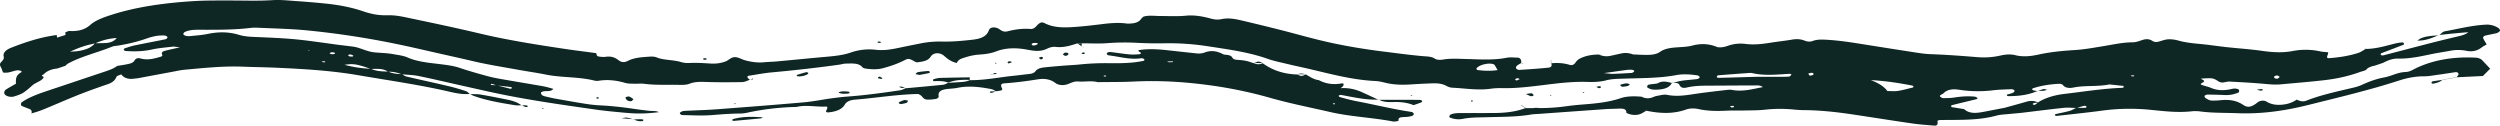 <svg width="199" height="10" fill="none" xmlns="http://www.w3.org/2000/svg"><path d="m198.218 5.467-.58.584-2.125.102.022.012c.048-.068.109-.132.143-.201.069-.13-.058-.242-.231-.217-.444.063-.883.136-1.327.196-.389.052-.78.132-1.168.132-.707 0-1.354.13-1.963.327-2.343.762-4.806 1.342-7.242 1.951-1.803.452-3.694.738-5.668.657-.963-.039-1.933-.01-2.888-.132a2.876 2.876 0 0 0-.678-.024c-1.088.128-2.157.007-3.219-.1a16.499 16.499 0 0 0-3.899.043c-1.22.166-2.454.29-3.683.429a.208.208 0 0 1-.141-.052c-.019-.019.013-.081.04-.088.372-.087.758-.154 1.122-.255.2-.055.365-.166.545-.253.218.004.437.013.655.006.157-.006.199-.068.109-.139-.027-.02-.112-.031-.155-.019-.199.05-.393.11-.59.168-.34-.005-.689-.045-1.019-.01-1.122.117-2.239.265-3.359.396-.279.033-.564.05-.843.081-.394.044-.814.047-1.17.144-1.357.37-2.777.334-4.197.345-.114 0-.229 0-.341.01-.053.005-.098.035-.149.052.048.31-.021.409-.292.384-.564-.048-1.133-.084-1.686-.166-1.503-.216-2.995-.453-4.492-.68-1.333-.203-2.676-.366-4.051-.383a9.23 9.23 0 0 1-.851-.041 10.947 10.947 0 0 0-2.381.008c-.502.056-1.021.049-1.532.06-.513.011-1.026-.006-1.537.018-.747.037-1.479.026-2.197-.13-.335-.072-.689-.07-1 .04-1.032.367-2.082.31-3.149.092-.037-.016-.072-.035-.114-.045-.029-.007-.064-.002-.096-.004.077.01.152.023.229.033-.17.096-.327.21-.519.283-.332.126-.808.069-1.096-.108.03-.317-.281-.343-.651-.325-.341.015-.681.017-1.019.04-1.747.122-3.495.249-5.242.375-.226.016-.457.018-.676.054-1.167.199-2.364.178-3.553.215-.622.019-1.242.003-1.854.126a1.798 1.798 0 0 1-.984-.076c-.048-.017-.119-.056-.114-.076.016-.066.037-.154.106-.186.296-.133.649-.12.984-.12.851-.006 1.703.003 2.554-.006.859-.009 1.689-.106 2.444-.397l-.019.013.673-.006-.011-.013h.384l-.011.012a15.4 15.4 0 0 0 2.21-.146c.444-.062.899-.107 1.351-.142 1.021-.078 2.024-.178 2.96-.495.516-.175 1.104-.171 1.679-.121l-.019-.012c.234.124.495.178.785.097.154-.044.292-.122.452-.15.268-.046.58-.133.816-.084.75.152 1.45.043 2.17-.066.825-.125 1.66-.216 2.493-.315.165-.019.348-.04.502-.012.873.16 1.639-.068 2.458-.223-.2-.16-.431-.134-.636-.132-1.303.002-2.606.012-3.907.019-.513.002-1.016.03-1.505.144-.33.078-.506.001-.604-.229-.072-.164-.362-.138-.582-.145l.021.017c.266-.064.524-.147.798-.187.388-.057.79-.076 1.178-.126.085-.01.199-.087.21-.14.008-.047-.093-.14-.17-.153-.561-.085-1.138-.128-1.697-.024-1.335.25-2.713.232-4.075.279-.516.017-1.018.01-1.505.138-.487.128-.984.142-1.511.125-1.088-.035-2.162.086-3.226.218-1.181.145-2.354.303-3.564.277a5.387 5.387 0 0 0-.854.043c-1.034.154-2.045-.028-3.066-.074a1.074 1.074 0 0 1-.46-.128c-.327-.19-.71-.236-1.117-.222-.569.019-1.139.047-1.708.085-.689.047-1.364.036-2.026-.121-.266-.064-.543-.134-.822-.148-1.913-.09-3.644-.586-5.418-.993-.484-.111-.971-.212-1.452-.328-.585-.142-1.197-.261-1.742-.453-1.479-.525-3.099-.741-4.71-.989a20.328 20.328 0 0 0-3.564-.24 30.152 30.152 0 0 1-2.056-.035 18.37 18.37 0 0 0-2.391.022c-.676.056-1.367.012-2.054.014l.024.017h-.383l.016-.015c-.56.183-1.111.362-1.784.28-.19-.022-.453.056-.62.14-.404.203-.83.215-1.29.136l-.33-.058c-.853-.157-1.68-.154-2.47.151-.4.154-.844.215-1.301.244-.519.033-.99.161-1.439.326a.606.606 0 0 0-.372.355l.016-.01c-.463-.096-.742-.32-1.02-.565-.329-.294-.86-.282-1.07.059-.216.348-.631.39-1.065.452-.077.012-.197-.054-.276-.099-.338-.194-.45-.218-.687-.095-.54.28-1.133.491-1.77.661-.453.121-.892.094-1.341.038-.104-.012-.242-.048-.288-.102-.305-.377-.845-.306-1.343-.301-.165.002-.327.059-.494.083-1.782.25-3.578.45-5.38.615-.618.057-1.222.174-1.83.268-.187.03-.147.166.1.34l-.018-.016c-.202.064-.402.178-.607.182-.968.017-1.939.022-2.904-.01-.468-.015-.883-.023-1.309.145-.223.088-.55.095-.827.086-.91-.027-1.827.038-2.731-.081-.274-.037-.57-.002-.851-.01-.226-.007-.474 0-.67-.058-.7-.202-1.405-.301-2.165-.173a.88.88 0 0 1-.336-.024c-1.24-.307-2.593-.22-3.85-.474-.708-.142-1.434-.245-2.15-.373-1.207-.218-2.425-.408-3.606-.685-.966-.227-1.937-.442-2.905-.66-1.077-.243-2.151-.497-3.24-.719a67.86 67.86 0 0 0-7.162-1.085c-1.295-.123-2.614-.146-3.923-.208a3.129 3.129 0 0 0-.51.017c-1.3.156-2.612.15-3.926.147-.45-.001-.923-.013-1.314.179-.072.036-.127.133-.106.19.021.052.143.106.237.125a1.1 1.1 0 0 0 .337.007c.45-.049.913-.076 1.34-.166.857-.18 1.68-.182 2.498.067.367.113.758.149 1.162.166 3.144.135 3.33.154 6.546.603.335.047.673.081 1.008.125.223.029.457.048.665.105.468.128.907.345 1.388.395.5.052 1.021.052 1.516.145.383.071.806.116 1.123.257.837.372 1.808.438 2.752.557.508.064.987.132 1.453.291.704.24 1.444.445 2.178.646.367.1.752.173 1.135.24 1.102.194 2.208.373 3.309.568.271.049.527.132.798.203-.21.286-.633.11-.888.234-.043.02-.107.057-.102.081.014.066.035.142.096.189a.896.896 0 0 0 .293.109c.269.064.537.126.811.175.769.137 1.54.275 2.317.398.385.06.782.11 1.178.128.973.044 1.923.161 2.87.302.332.05.67.086 1.008.128.27.033.569-.018.824.112-1.003.121-1.683.14-2.66.05-.79-.074-1.585-.142-2.364-.254-2.564-.367-5.13-.726-7.636-1.242-1.032-.213-2.053-.45-3.08-.678-1.133-.253-2.258-.521-3.401-.755-.429-.087-.897-.094-1.346-.137a2.635 2.635 0 0 0-1.077-.203c-.383-.275-.886-.228-1.375-.22-1.107-.394-1.402-.441-2.086-.328a9.386 9.386 0 0 0 2.104.313c.41.199.889.218 1.375.22.317.16.69.199 1.075.202.127.068.236.167.383.2 1.106.26 2.226.498 3.332.76.474.11.934.249 1.383.396.136.045.218.158.327.24l.022-.018c-.588.06-1.133-.054-1.673-.179-2.37-.55-4.83-.895-7.258-1.312-2.102-.362-4.27-.49-6.437-.59-.912-.042-1.827-.05-2.74-.087-1.553-.06-3.077.104-4.603.242-.338.03-.665.106-.995.167-.878.162-1.755.329-2.633.491-.165.03-.335.049-.503.064-.465.045-.758-.105-.949-.365l.019.014c-.133.062-.349.11-.38.189-.11.263-.299.455-.684.587-.798.273-1.59.555-2.36.86-.962.383-1.893.797-2.848 1.186-.284.116-.598.2-.899.298l.021.012c.024-.147.054-.296-.191-.388-.192-.072-.386-.143-.57-.227-.114-.051-.098-.238-.002-.304.593-.41 1.34-.672 2.099-.925 1.462-.486 2.92-.98 4.385-1.468.405-.135.812-.265 1.11-.499l-.02.01c.33-.057.666-.1.985-.178.146-.036.319-.121.372-.21.096-.164.229-.283.49-.212.6.166 1.114.014 1.638-.139.122-.034.138-.102.096-.185-.067-.126.037-.229.194-.272.354-.097.72-.17 1.234-.286-.295-.029-.447-.069-.582-.053-.562.064-1.133.109-1.668.228-.67.15-1.333.163-2.019.12-.138-.009-.218-.049-.205-.135.006-.031.05-.075.096-.089.253-.08.503-.171.771-.226.814-.17 1.639-.32 2.453-.489.077-.015.165-.114.157-.17-.006-.046-.139-.12-.219-.124a3.214 3.214 0 0 0-.673.031c-.27.049-.54.123-.787.211-.707.248-1.454.425-2.231.553-.165.027-.354.033-.492.088-1.157.471-2.468.772-3.524 1.352-.085.047-.136.118-.205.177l.027-.012-.716.239.03-.014c-.458.052-.82.197-1.06.462l.03-.017c-.229.116-.229.116.003.247l-.027-.017c-.122.319-.627.417-.896.655-.234.207-.468.422-.747.602-.197.125-.463.21-.716.29-.263.082-.617-.004-.742-.16-.093-.116-.05-.305.12-.41.244-.153.508-.295.763-.442-.008-.334-.037-.67.426-.91.026-.014.02-.094 0-.101-.094-.03-.203-.066-.298-.057-.386.036-.705.26-1.16.17-.053-.136-.09-.283-.167-.418-.086-.147-.11-.282.034-.419.128-.124.231-.254.192-.415-.083-.348.226-.572.63-.73 1.13-.437 2.295-.829 3.601-.998l-.01-.012c.007.076.018.152.026.228l-.008-.005c.237-.075.474-.147.708-.222l-.035.025c0-.085 0-.17.003-.255l.024.014c.1-.033.207-.097.305-.092.684.04 1.221-.107 1.63-.47.418-.371 1.009-.59 1.628-.792C10.875.53 13.107.236 15.388.09c.963-.06 1.939-.049 2.91-.05 1.14-.002 2.28.045 3.42-.03.559-.036 1.138.024 1.705.064.851.06 1.702.127 2.545.215 1.019.106 2.014.294 2.923.606.628.216 1.253.345 1.96.32.644-.02 1.245.121 1.838.246 1.846.386 3.692.778 5.514 1.21 2.151.511 4.367.863 6.59 1.197.886.133 1.782.244 2.66.362.05.114.024.246.231.273.165.023.349.045.508.021.444-.064.745.036 1.035.262.242.188.468.207.753.06.532-.275 1.157-.296 1.776-.34.163-.011.362.003.495.056.601.248 1.338.185 1.963.38.197.06.45.084.667.072.575-.033 1.139.012 1.708.045.407.024.798-.033 1.154-.163.29-.107.452-.384.835-.342.261.027.484.183.745.25.479.127.976.205 1.505.151.338-.034.681-.036 1.019-.067 1.3-.12 2.596-.251 3.896-.366.681-.06 1.354-.126 1.974-.34a4.482 4.482 0 0 1 1.992-.22c.707.082 1.356-.05 2.008-.19.54-.115 1.088-.22 1.63-.33a7.71 7.71 0 0 1 1.692-.132c.8.014 1.59-.06 2.38-.15.697-.078 1.128-.28 1.296-.752.098-.282.55-.303.893-.045.178.134.37.187.585.132.593-.153 1.186-.24 1.833-.19.245.018.372-.124.5-.257.266-.277.396-.322.644-.196.747.38 1.598.352 2.452.288.68-.05 1.356-.128 2.029-.211.678-.085 1.348-.15 2.037-.056.11.014.229.004.34-.003.365-.024.647-.127.799-.357.042-.066.122-.121.191-.189.431-.128.891-.048 1.34-.05.684 0 1.362.042 2.048-.026.695-.067 1.362.064 1.998.237.276.075.537.1.827.038.583-.12 1.133-.006 1.67.122 1.019.24 2.035.488 3.046.744 1.01.256 2.005.539 3.018.788 1.713.422 3.479.722 5.277.942 1.008.123 2.013.265 3.029.351.346.03.66.018.931.194.168.11.426.116.649.078.617-.105 1.229-.06 1.859-.045 1.072.028 2.163.11 3.227-.1.26-.052.563-.014.848-.01.186.001.295.119.314.332.002.036-.019.073-.029.109l.018-.014c-.12.076-.258.144-.354.232-.055.052-.082.146-.047.203.031.053.162.123.239.117.782-.05 1.564-.102 2.338-.181.279-.03.26-.208.223-.359l-.018.012c.51-.05 1-.02 1.476.123.188.057.351-.003.478-.2a.92.92 0 0 1 .405-.333c.425-.2.904-.284 1.423-.287l-.019-.014c.282.128.588.192.928.123.314-.063.62-.14.934-.203.335-.067.646-.012.941.1l-.021-.013c.34.012.684.034 1.024.036.407.003.808-.036 1.101-.242.335-.234.755-.314 1.221-.35.452-.035.933-.04 1.346-.15.766-.205 1.441-.12 1.992.124.425.054.67-.049.92-.133a3.044 3.044 0 0 1 1.335-.122c.7.087 1.359.002 2.029-.105.554-.089 1.12-.144 1.671-.24.356-.06.667-.046.981.077.202.08.434.118.649.036.37-.14.747-.123 1.154-.098 1.03.059 2.024.221 3.022.38 1.385.222 2.771.439 4.159.652.333.05.673.098 1.011.11 1.253.044 2.5.135 3.745.238a6.02 6.02 0 0 0 1.854-.123c.385-.089.79-.13 1.175-.035.633.158 1.258.088 1.846-.042.928-.204 1.87-.299 2.843-.358.79-.047 1.569-.19 2.343-.317.774-.126 1.524-.301 2.341-.305.263-.001.532-.112.784-.192.296-.091.54-.07.772.08.13.085.292.109.465.066.263-.064.519-.177.787-.192.272-.016.575.03.83.103.532.15 1.085.21 1.655.262.734.067 1.457.18 2.188.26.955.103 1.926.166 2.87.303.801.116 1.596.152 2.37.005a5.383 5.383 0 0 1 2.176.024c.21.045.438.054.656.078-.018.09-.021.157-.05.22-.082.175-.051.256.106.246.798-.057 1.575-.179 2.298-.405.245-.078.436-.227.655-.343l-.022.014c.881-.007 1.647-.27 2.45-.458.154-.036.319-.051.484-.064.029-.001.088.047.101.078.013.033.008.094-.024.106-.585.228-1.173.448-1.758.675-.04.016-.08.066-.069.094.026.086.122.104.263.067 1.958-.502 3.899-1.035 5.883-1.494.319-.074.644-.156.846-.355l.157-.045c-.045.02-.093.038-.138.059-.423.036-.846.07-1.269.112-.37.035-.737.078-1.104.116l.019.014c.149-.107.271-.277.452-.308 1.091-.194 2.149-.478 3.29-.531.354-.016.66.084.926.237.13.074.223.228.149.289-.07.055-.139.126-.232.149-.316.078-.646.128-.96.211-.072.02-.146.128-.125.18.069.173.184.338.282.51-.16.094-.298.158-.402.242-.321.247-.71.368-1.202.266a3.348 3.348 0 0 0-1.338.002c-.433.085-.88.144-1.313.232-.921.187-1.822.405-2.817.384-.463-.01-.857.175-1.218.362l.026-.017-.712.24.024-.015c-.258.06-.487.135-.633.308-.067.08-.266.111-.407.163l.021-.014c-.894.334-1.854.561-2.859.68-1.173.14-2.362.23-3.546.342-.396.038-.784.012-1.183-.026-.955-.089-1.92-.14-2.883-.194-.162-.009-.333.041-.495.067a.574.574 0 0 1-.436-.1c-.426-.262-.436-.256-1.364-.204.071.103.433.166.119.323-.114.057-.189.13-.09.168.239.096.526.146.758.246.465.201.949.227 1.468.128.215-.041.423-.117.652-.036.047.017.114.048.117.074.008.068.021.174-.035.2a2.395 2.395 0 0 1-1.122.206c-.452-.021-.907-.033-1.359-.035-.08 0-.219.066-.229.11-.014.061.045.148.12.193.119.073.271.16.417.168.279.017.567-.009.846-.033.665-.057 1.21.055 1.691.38.341.23.617.181.995-.08.077-.054.141-.116.226-.167.165-.098.444-.126.622-.02.312.185.633.277 1.072.263.551-.02.982-.161 1.346-.412l-.021-.014c.237.12.511.206.784.097 1.027-.409 2.152-.662 3.274-.928.373-.089.772-.161 1.091-.307.566-.256 1.141-.488 1.809-.61.601-.108 1.077-.413 1.739-.44.346-.011.593-.196.872-.326 1.394-.653 2.971-.897 4.671-.818.234.01.431.085.561.22.21.22.415.442.622.663v-.003ZM3.84 4.793l.008.006-.045.024.037-.03ZM39.517 6.8c-.09-.033-.181-.067-.272-.097-.143-.046-.207-.027-.162.045.01.018.093.021.146.025l.312.015c.361.094.72.189 1.085.279.026.007.106-.03.117-.054.01-.024-.035-.08-.064-.083-.389-.048-.774-.088-1.163-.13ZM9.319 3.026a4.59 4.59 0 0 0-1.737.427 7.757 7.757 0 0 0-2.024.676l-.016-.01c.226-.018.458-.02.678-.054.575-.089 1.062-.264 1.34-.626.277-.003.557.002.83-.012.423-.02.727-.162.908-.413l.02.012Zm140.906 4.22c.282 0 .572.032.84-.008.381-.055.74-.166 1.109-.25.149-.032.189-.074.072-.17-1.074-.21-2.213-.388-3.394-.445l.019-.013c.585.217 1.08.49 1.372.897l-.018-.012Zm12.008.9c.591-.374 1.325-.58 2.107-.672 1.505-.175 2.994-.421 4.529-.48.157-.007.218-.038.152-.154l-1.112-.121c-.926.197-1.921.06-2.854.247-.335.068-.67.045-.859-.21-.035-.05-.192-.09-.287-.086-.737.038-1.45.14-2.109.37-.03.01-.046.065-.03.09.014.029.064.06.109.07.107.024.218.037.33.052l-.019-.014c-.678.305-1.444.414-2.255.414-.162 0-.218-.036-.17-.125.154-.045.322-.08.46-.14.074-.034.152-.123.133-.175-.016-.048-.157-.116-.237-.112-.508.019-1.024.031-1.521.093a9.89 9.89 0 0 1-2.037.026c-.226-.017-.447-.052-.671-.083-.486-.067-.899-.009-1.183.286-.059.06-.173.097-.247.15-.032.025-.062.085-.04.103.066.053.157.133.242.135.279.003.569 0 .84-.04.559-.085 1.12-.137 1.689-.076.085.008.157.072.226.117.008.006-.045.071-.085.082-.636.157-1.277.306-1.912.466-.139.034-.147.105-.056.17.327.051.654.105.981.157.404.377.958.327 1.527.22.545-.102 1.085-.21 1.63-.315l-.021.013c.612-.17 1.226-.334 1.832-.512.344-.1.644-.066.937.07-.109.011-.221.015-.322.039-.144.035-.162.095-.048.142.029.012.114-.007.146-.03.077-.05.139-.112.205-.167Zm-22.458-2.031h1.793c.281 0 .563.001.84-.02.074-.005.138-.093.191-.148.008-.007-.077-.075-.111-.073-1.008.054-2.016.176-3.014-.056-.101-.024-.226-.012-.337-.003-.785.057-1.572.116-2.354.178a.16.16 0 0 0-.109.064c-.048.075.013.142.154.139.899-.02 1.803-.05 2.947-.081ZM119.21 5.58c-.082-.142-.151-.27-.234-.398a.2.2 0 0 0-.111-.078c-.375-.118-1.069.042-1.309.307-.066.072-.016.157.107.171.497.057.994.08 1.547-.002Zm8.466.24c.407.036.561.065.713.06.495-.017.989-.045 1.484-.073a.302.302 0 0 0 .138-.057c.035-.024.072-.06.075-.092 0-.026-.043-.06-.08-.078a.398.398 0 0 0-.152-.027c-.109-.002-.223-.006-.329.008-.535.071-1.067.15-1.849.258Zm53.794.3c-.069-.04-.135-.109-.207-.112-.077-.004-.2.042-.237.088-.069.089.115.198.271.161.072-.019.115-.09.173-.137Zm-37.402-.09c.093-.027.22-.038.266-.084.066-.068-.006-.15-.128-.153-.091-.001-.186.047-.277.073.046.055.091.109.139.164ZM82.129 3.484c.003.033-.015.078.011.096.106.07.303.043.442-.063.024-.019.005-.093 0-.093a2.076 2.076 0 0 0-.311 0c-.054.003-.096.04-.142.06Zm-55.895.759c.04.02.075.048.117.059a.51.51 0 0 0 .155.012.358.358 0 0 0 .135-.04c.115-.064-.104-.137-.316-.097-.035.007-.059.043-.09.066Zm1.896.178c-.087-.03-.175-.085-.263-.085-.143 0-.194.077-.088.134.067.036.195.03.296.03.018 0 .037-.051.056-.079Zm-2.25.468c-.047-.004-.1-.014-.148-.01-.048.003-.09.022-.136.034.045.014.088.035.133.041a.638.638 0 0 0 .152-.003c.005.002 0-.04 0-.062Zm143.994 1.118c-.045-.003-.093-.014-.138-.008-.168.019-.17.05-.003.076.046.007.096 0 .141-.007.008 0 0-.038 0-.06Zm-49.031.225c-.138-.008-.223.03-.228.116 0 .02.098.064.119.057.088-.029.163-.076.242-.114a3.533 3.533 0 0 0-.133-.059Zm16.982 2.319c.056-.005.141.003.163-.016.082-.078.024-.12-.144-.102-.051.005-.096.035-.141.052.04.022.083.043.122.066ZM24.628 4.049l-.021-.052-.099.03.12.022Z" fill="#0E2624"/><path d="M109.758 7.927c-1.048.04-2.019-.188-3.003-.37a.254.254 0 0 0-.149.026c-.074.048-.048.12.088.156.418.112.835.232 1.269.313 1.473.277 2.904.64 4.407.859.077.01.17.11.17.171 0 .054-.098.135-.181.158a2.359 2.359 0 0 1-.492.073c-.274.019-.59-.013-.54.275.003.019-.077.057-.125.064-.109.014-.234.035-.335.015-1.63-.313-3.343-.372-4.968-.746-1.609-.37-3.245-.689-4.811-1.137a34.64 34.64 0 0 0-5.043-1.03c-1.897-.248-3.827-.359-5.774-.264-.963.047-1.934.035-2.9.049-.5-.132-1.018-.014-1.523-.052-.309-.023-.524.076-.772.18-.367.154-.79.15-1.087-.076-.389-.295-.873-.357-1.389-.274-.885.142-1.776.255-2.683.32-.226.018-.277.118-.184.34.083.202.085.202-.28.266-.055.01-.11.013-.167.02l.022.015c-.139-.064-.261-.16-.415-.189-.88-.166-1.769-.284-2.686-.095-.27.056-.562.06-.841.095-.457.056-.707.22-.649.542.021.125-.07.22-.25.248-.218.033-.45.06-.67.048-.255-.012-.335-.176-.458-.297-.058-.06-.157-.1-.236-.148-1.71.032-3.37.316-5.059.452-.375.031-.662.158-.787.376-.229.398-.684.568-1.285.634-.189.02-.266-.038-.18-.187.063-.108.122-.282-.033-.274-.787.042-1.58-.157-2.356.03a20.546 20.546 0 0 0-4.019.477 2.55 2.55 0 0 1-.505.047c-.742.007-1.471.064-2.208.123-.779.063-1.582.012-2.375 0-.066-.002-.183-.1-.18-.15.002-.054.108-.122.196-.151.096-.033.221-.035.333-.04.795-.04 1.593-.059 2.383-.118 2.316-.175 4.636-.353 6.947-.554.728-.064 1.441-.213 2.165-.313.444-.06.89-.116 1.34-.149 1.415-.106 2.806-.296 4.192-.502.157-.024.292-.11.436-.17l-.021.014c.994-.092 1.99-.178 2.981-.28.152-.016.285-.106.426-.163l-.03.01.99-.06c.28-.016.545-.049.766-.172l-.027.02c1.208.011 2.351-.236 3.53-.354.39-.04.779-.095 1.17-.135.236-.024.425-.078.534-.229.133-.183.391-.266.676-.297.503-.056 1.01-.097 1.519-.139.452-.036.907-.052 1.353-.099a19.87 19.87 0 0 1 2.205-.1c.96.009 1.928.016 2.86-.19.031-.007.063-.06.058-.087-.005-.03-.045-.064-.085-.083a.31.31 0 0 0-.157-.033c-.926.137-1.769-.135-2.644-.236-.056-.007-.138-.128-.109-.168.035-.048.178-.103.258-.093.503.054 1 .138 1.503.187.274.026.564.016.838-.01.13-.013.143-.115.029-.175-.128-.066-.16-.14-.035-.16.732-.107 1.468-.065 2.2.014.782.087 1.566.172 2.348.256.229.025.447.004.655-.074.59-.223 1.082-.07 1.545.182l-.019-.014c.272.026.561.031.67.242.062.118.195.163.373.174.564.036.787.08 1.197.23.047.017.1.03.151.043l-.013-.012a.775.775 0 0 0 .731 0l-.016.016c.732.528 1.615.857 2.727.891l-.011-.014c.362.17.362.17.726 0l-.011.014c.319.172.588.392 1.024.45l-.021-.013c.551.297 1.162.403 1.862.27.04-.007.143.027.141.04a.345.345 0 0 1-.059.19c-.05.062-.138.113-.207.168l-.016-.012a3.49 3.49 0 0 1 1.718.306c.449.205.896.412 1.346.62l.021-.02ZM93.372 4.883l-.47.01c.042.02.079.053.124.056.106.007.216.002.325-.003.008 0 .013-.04.02-.063ZM87.96 6c-.15.03-.152.066 0 .094.029.005.074-.03.111-.045-.037-.016-.074-.031-.111-.049Zm18.295 2.23c-.13-.022-.175.002-.119.066.01.012.082.002.125 0a.463.463 0 0 0-.006-.066ZM41.533 8.376c-.17.002-.349.03-.508.003-1.152-.182-2.301-.375-3.346-.758-.096-.035-.17-.095-.256-.146l-.02.018c.281.008.574-.012.842.033.716.12 1.42.261 2.125.403.44.088.846.218 1.141.46l.022-.013ZM133.086 6.59c-.144.31-.463.48-.955.529-.34.033-.665.052-.936-.118-.04-.024-.096-.062-.09-.087.018-.062.047-.159.109-.17.207-.046.43-.058.646-.09a.423.423 0 0 0 .143-.051c.37-.196.735-.082 1.102.007.002-.002-.019-.02-.019-.02Z" fill="#0E2624"/><path d="M112.511 8.367c-.5-.208-1.051-.263-1.633-.244-.402.014-.798 0-1.117-.196l-.019.016c1.08.002 2.16.002 3.24.005.138 0 .22.054.218.139 0 .027-.061.064-.107.081-.197.073-.399.142-.601.211l.019-.012ZM77.185 6.142c.003.08.008.158.01.237l.028-.019c-.615-.017-1.224-.013-1.756.232l.03-.01c-.36-.144-.756-.135-1.157-.121-.025 0-.075-.047-.075-.073 0-.03.032-.078.067-.088.156-.04.316-.092.478-.097.798-.023 1.599-.033 2.397-.047l-.022-.014ZM60.717 9.339c-.078.045-.112.08-.152.084a221 221 0 0 1-2.165.201c-.037.004-.114-.038-.117-.062-.003-.028.043-.076.085-.088.75-.206 1.527-.194 2.349-.135ZM73.19 5.964c-.124-.024-.223-.043-.324-.064.064-.054.114-.14.194-.154.269-.049.548-.073.825-.097.037-.004.103.038.12.066.015.027-.006.091-.03.097-.266.057-.537.105-.784.152ZM64.326 5.786c.002.03.026.074.005.088-.202.14-.457.204-.75.21a.282.282 0 0 1-.146-.039c-.021-.014-.019-.076-.003-.081.247-.078.497-.152.75-.22.035-.007.096.028.144.042ZM129.128 6.91c-.061-.037-.117-.054-.133-.082-.016-.028-.008-.088.016-.095.144-.04.293-.083.447-.096.091-.006.189.042.285.066-.056.049-.099.123-.173.142-.144.04-.306.047-.442.064ZM50.426 7.891c-.066.066-.109.154-.17.16-.24.02-.372-.054-.452-.23-.013-.029-.005-.09.019-.096.085-.024.207-.06.266-.038.13.05.228.135.337.204ZM194.122 2.794c-.526.226-1.05.46-1.726.436l.022.014c.223-.217.563-.312.933-.364.258-.036.527-.05.79-.074l-.019-.012ZM71.72 8.29c-.075-.027-.139-.035-.163-.061-.02-.023-.016-.08.008-.092.133-.064.27-.135.42-.17.08-.019.2.03.301.047-.04.059-.053.144-.122.17-.136.052-.306.074-.444.105ZM67.1 7.465c-.101-.02-.213-.031-.303-.066-.117-.043.087-.126.35-.128.112 0 .227.004.336.016.05.005.122.026.135.05.038.067-.034.11-.18.118-.112.005-.224.007-.338.01ZM179.957 7.093c.051-.004.141.008.149.028.037.069-.043.107-.197.084-.096-.014-.183-.045-.274-.069.109-.014.216-.035.322-.043ZM194.41 6.343c-.131.178-.394.236-.647.301-.143.037-.223.007-.212-.086.002-.03.05-.075.09-.082.261-.045.524-.08.787-.12l-.018-.013ZM84.6 4.345c.05-.05.083-.121.155-.144.162-.05.348.044.284.134a.331.331 0 0 1-.215.112c-.072.002-.147-.066-.224-.102ZM50.445 9.494l-.957-.083c.398-.076.398-.074.941.097l.016-.014ZM69.866 3.4c0-.028-.013-.073.003-.078a.357.357 0 0 1 .154-.014c.048.007.085.033.13.052-.043.019-.082.047-.128.052-.047.005-.103-.009-.16-.012ZM82.68 4.598c.08-.024.173-.08.237-.068.114.02.13.094.056.158-.027.022-.112.05-.125.041-.064-.038-.115-.086-.168-.131ZM79.337 5.055l-.138.005.058-.078.08.073ZM80.542 4.956c-.085.031-.168.066-.258.092-.01.003-.085-.05-.08-.071.024-.081.117-.114.245-.088.037.007.06.043.093.067ZM70.033 6.097c.07.04.141.078.203.121.005.006-.056.07-.075.066a1.461 1.461 0 0 1-.266-.057c-.016-.005-.008-.064.016-.086.021-.023.08-.03.122-.044ZM127.248 7.015c-.064-.035-.125-.07-.189-.104.088-.017.176-.042.266-.048.032-.004.101.03.106.053.016.071-.053.106-.183.099ZM121.423 7.491c.16-.024.319-.064.476-.066.064 0 .133.085.184.139.011.01-.045.059-.085.074-.043.016-.12.03-.154.018-.139-.054-.266-.118-.399-.179l-.022.014Z" fill="#0E2624"/><path d="M50.426 9.508c.213-.005.423-.017.636-.014.152.004.194.061.11.132-.027.02-.102.022-.152.022a1.029 1.029 0 0 1-.575-.154l-.019.014ZM72.108 7.008c-.101-.003-.208.003-.306-.01-.08-.013-.152-.049-.226-.075.037-.012.072-.036.11-.036.047 0 .097.015.14.031.088.033.173.07.26.104 0 .002.022-.014.022-.014ZM194.431 6.355l1.104-.192-.022-.012-1.101.192c-.002 0 .019.012.019.012ZM78.954 5.935c.114-.061.205-.16.394-.106-.03.02-.056.054-.09.059-.107.017-.216.022-.325.033l.02.014ZM56.24 4.657c-.005.03.006.072-.018.083a.283.283 0 0 1-.152.015c-.162-.045-.151-.093.022-.12.042-.008.098.013.148.022ZM86.35 4.269c-.042.012-.093.038-.127.033-.147-.023-.162-.071-.04-.118a.244.244 0 0 1 .14.003c.025.01.02.054.027.082ZM43.184 8.597l.107.065-.128.02.021-.085ZM41.514 8.391c.112-.001.223-.01.335-.005.05.002.138.021.146.042.03.081-.053.117-.197.076-.098-.028-.175-.085-.263-.128a.151.151 0 0 0-.021.015ZM58.443 8.293l.037-.073.112.048-.15.025ZM117.232 8.007c0 .023.01.062-.003.064-.037.009-.112.016-.12.004-.053-.065-.008-.09.123-.068ZM47.538 7.858a59.123 59.123 0 0 0-.098-.07c.042-.016.098-.056.125-.05.157.044.149.087-.027.12ZM112.418 7.57l-.038.072-.106-.047.144-.024ZM126.107 7.396l-.141-.03.114-.05.027.08ZM79.281 7.264c-.093.037-.186.078-.285.11-.045.013-.132.024-.156.008-.088-.062-.038-.104.127-.106l.333.002c.002 0-.019-.014-.019-.014ZM86.085 3.713l.223.059c-.032-.004-.072-.002-.099-.012-.037-.016-.069-.04-.1-.06l-.024.013ZM188.327 3.89a4.2 4.2 0 0 1-.157-.023l.136.037.021-.014ZM127.237 4.35l.205-.055c-.029.012-.058.03-.09.034-.043.007-.088.006-.131.006-.002.001.016.015.016.015ZM99.819 5.03c.367-.17.367-.17.702.004l.016-.015h-.731l.013.012ZM121.054 5.04l.242.056c-.04 0-.085.007-.115-.003-.042-.016-.072-.045-.109-.068l-.018.014ZM103.247 5.926c.234-.102.471-.085.705 0l.011-.014h-.726l.01.014Z" fill="#0E2624"/><path d="M78.933 5.919c-.046.022-.093.043-.139.066.054-.018.104-.035.157-.05a.119.119 0 0 0-.018-.016ZM59.709 6.366l.197-.118.047.06-.263.042.019.016ZM123.394 7.62l.005-.074.112.039-.117.036ZM130.666 7.7c.055-.043-.022-.001-.019-.012l.019.013ZM192.396 3.232l.019.014a.104.104 0 0 0-.019-.014ZM86.108 3.697l-.34-.247-.016.015h.383s-.024-.015-.024-.017c-.008.087-.019.175-.03.263.004.002.027-.014.027-.014ZM123.45 4.773c.003.091.003.185.005.277l.019-.012c0-.085-.003-.168-.003-.253l-.021-.012ZM189.633 5.029l.026-.017a.226.226 0 0 0-.026.017ZM188.947 5.252l.024-.015a.25.25 0 0 1-.024.015ZM198.2 5.476l.018-.01-.018.01ZM104.976 6.376l-.021-.014c0-.002.021.014.021.014ZM121.064 8.37l.367.24s.019-.013.022-.013l-.367-.238a.145.145 0 0 0-.022.012ZM122.104 8.604h.362l.011-.012h-.383l.01.012ZM162.212 7.254c.146-.056.284-.123.441-.158.083-.017.194.025.293.04-.08.03-.157.076-.242.085-.168.017-.338.014-.508.019a.224.224 0 0 0 .016.014Z" fill="#0E2624"/></svg>